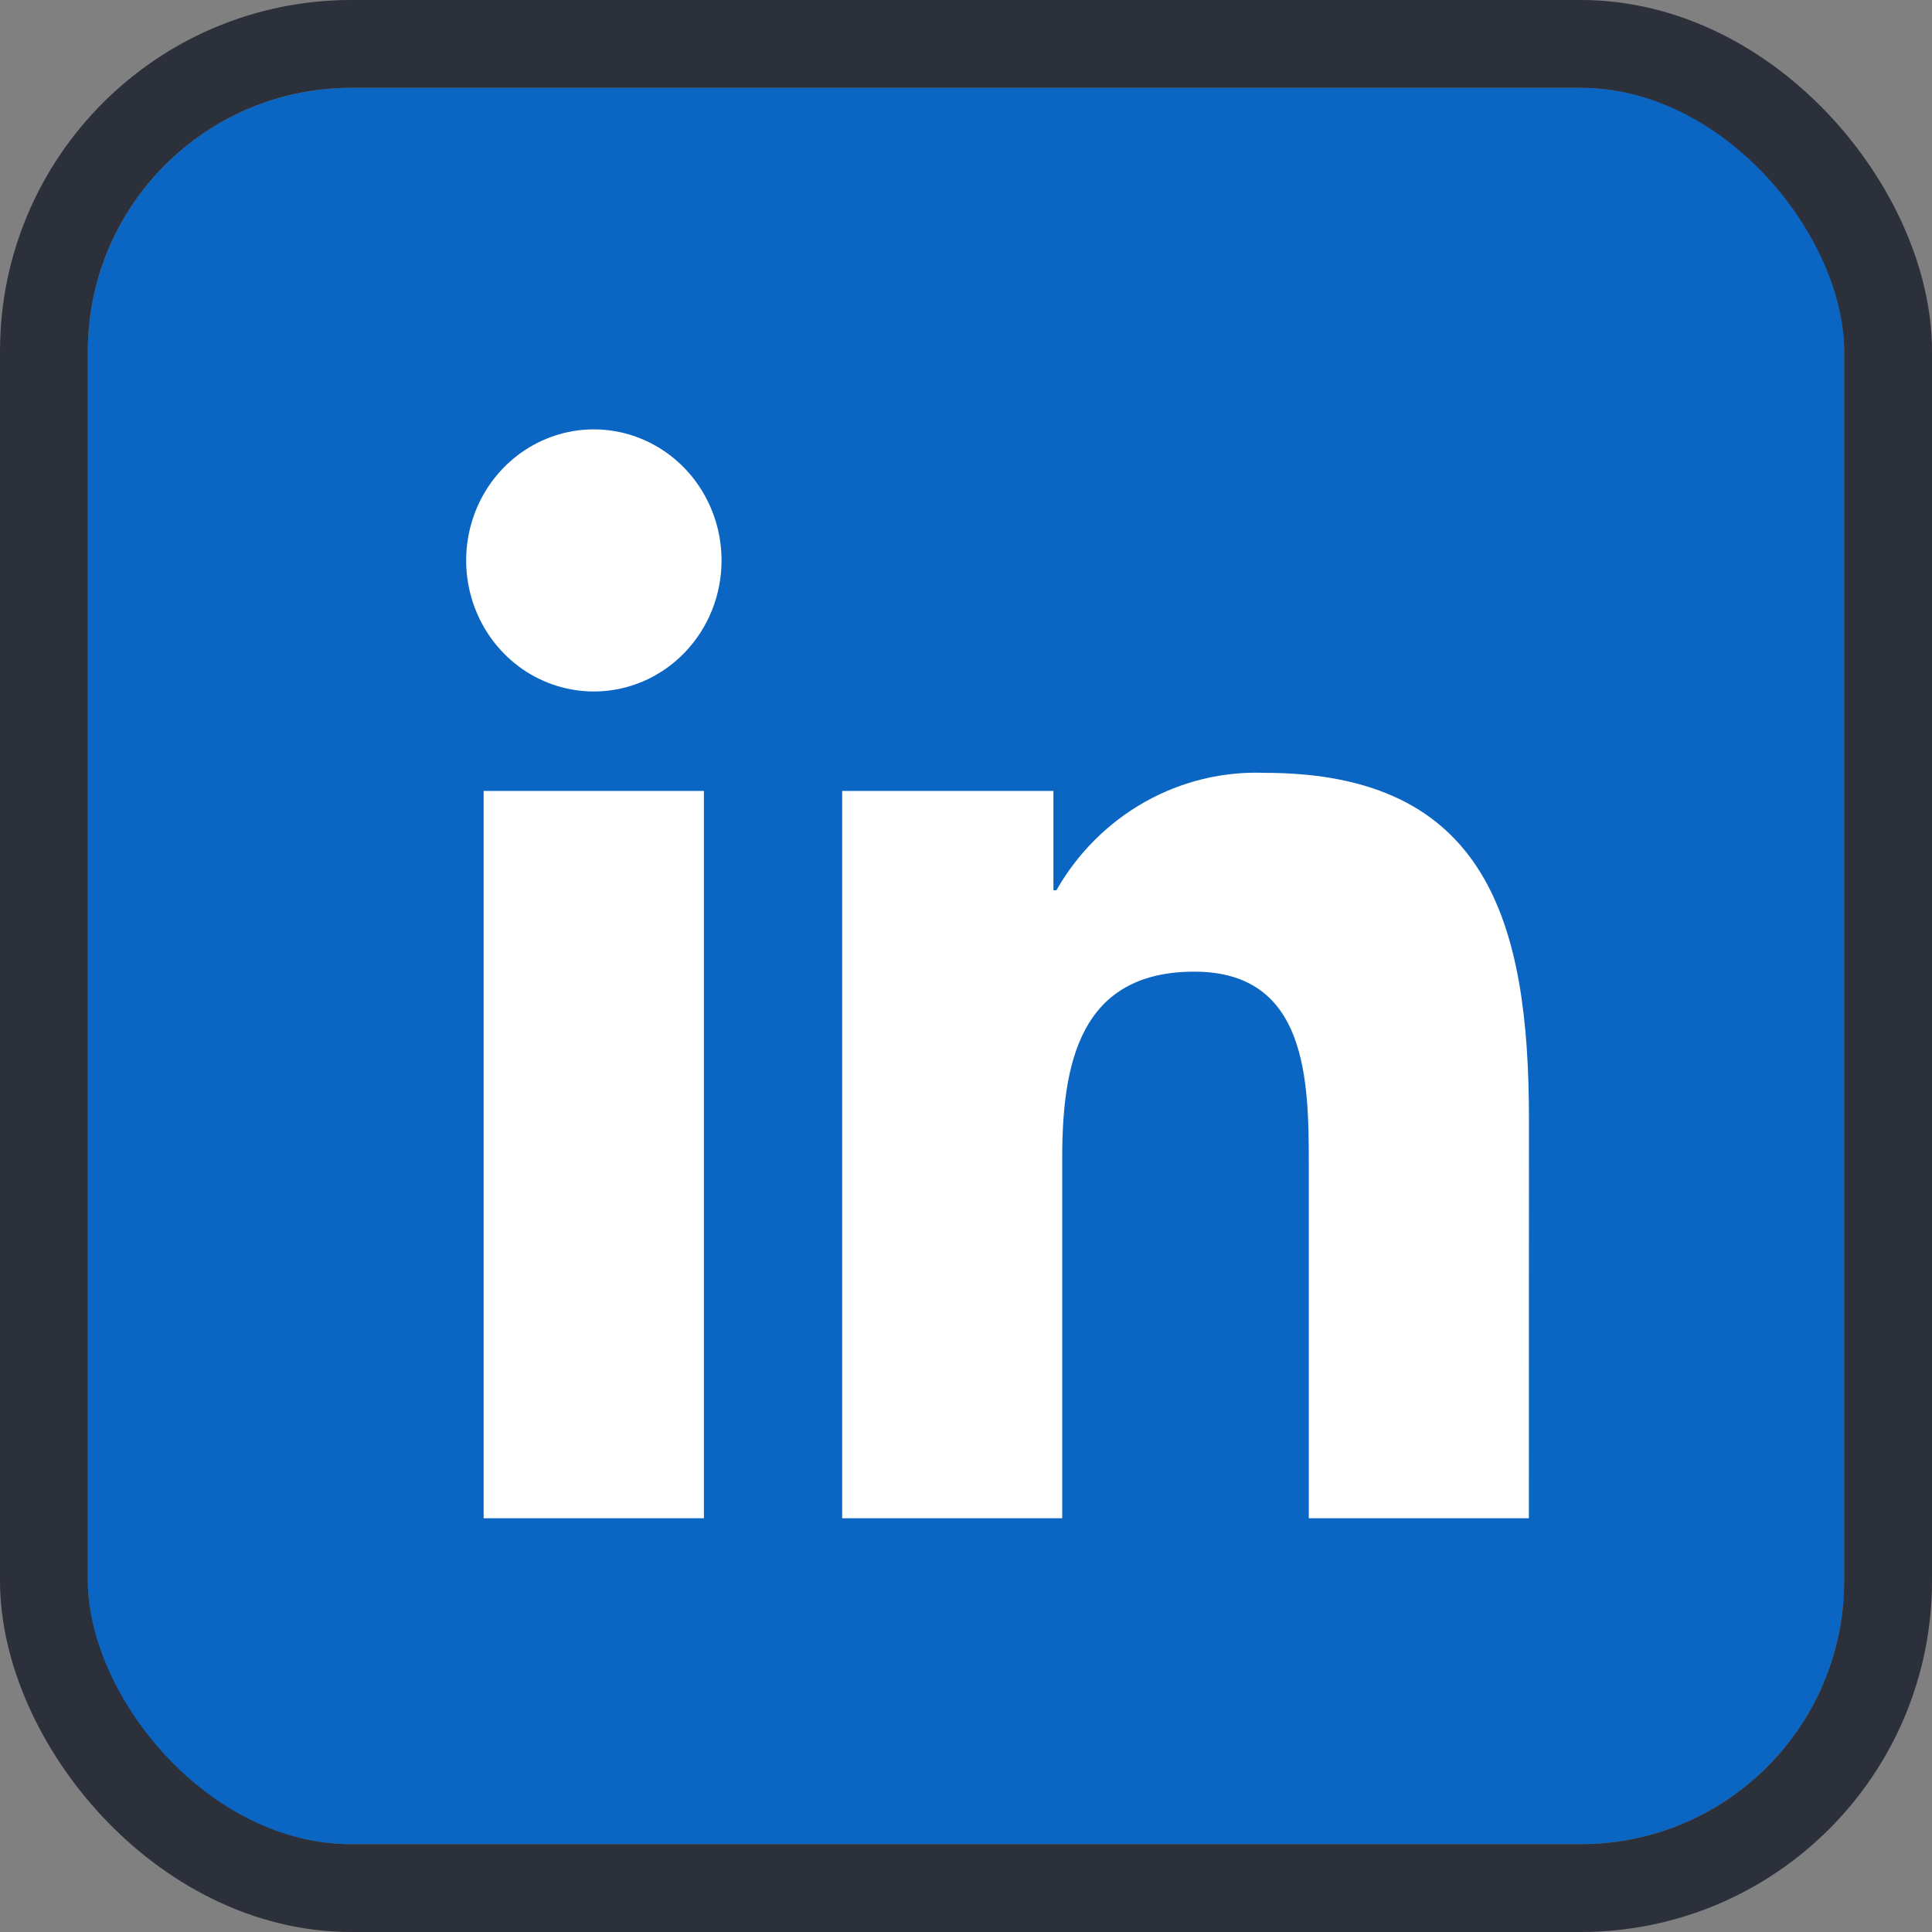 <svg width="44" height="44" viewBox="0 0 44 44" fill="none" xmlns="http://www.w3.org/2000/svg">
<rect x="0" y="0" width="44" height="44" fill="#808080" stroke="none"/>
<g clip-path="url(#clip0_2640_15605)">
<rect x="2" y="2" width="40" height="40" rx="6" fill="#0A66C2"/>
<rect x="8" y="8" width="30" height="29" fill="white"/>
<g clip-path="url(#clip1_2640_15605)">
<path d="M34.819 34.577H29.807V26.522C29.807 24.602 29.774 22.129 27.201 22.129C24.59 22.129 24.191 24.222 24.191 26.382V34.577H19.18V18.013H23.991V20.276H24.058C24.54 19.431 25.235 18.736 26.071 18.265C26.907 17.794 27.852 17.564 28.805 17.601C33.884 17.601 34.821 21.029 34.821 25.49L34.819 34.577ZM13.525 15.748C12.95 15.748 12.387 15.573 11.909 15.246C11.431 14.918 11.058 14.452 10.838 13.906C10.618 13.361 10.56 12.761 10.672 12.182C10.784 11.603 11.061 11.071 11.468 10.653C11.874 10.236 12.393 9.952 12.957 9.836C13.521 9.721 14.105 9.78 14.637 10.006C15.168 10.232 15.623 10.614 15.942 11.105C16.262 11.596 16.433 12.173 16.433 12.763C16.433 13.155 16.358 13.543 16.212 13.905C16.066 14.268 15.851 14.597 15.581 14.874C15.311 15.151 14.991 15.371 14.638 15.521C14.285 15.671 13.907 15.748 13.525 15.748ZM16.031 34.577H11.014V18.013H16.031V34.577ZM37.317 5.002H8.496C7.842 4.995 7.211 5.254 6.743 5.723C6.275 6.192 6.008 6.833 6 7.504V37.207C6.008 37.879 6.275 38.52 6.743 38.99C7.211 39.459 7.841 39.719 8.496 39.712H37.317C37.973 39.72 38.605 39.461 39.075 38.992C39.545 38.522 39.814 37.88 39.823 37.207V7.502C39.813 6.83 39.544 6.188 39.075 5.719C38.605 5.25 37.972 4.991 37.317 5" fill="#0A66C2"/>
<path d="M43.671 35.223C43.061 35.229 42.478 35.482 42.05 35.928C41.623 36.374 41.384 36.975 41.387 37.601C41.39 38.227 41.634 38.826 42.066 39.267C42.498 39.709 43.083 39.957 43.693 39.957C44.303 39.957 44.888 39.709 45.32 39.267C45.752 38.826 45.996 38.227 45.999 37.601C46.002 36.975 45.764 36.374 45.336 35.928C44.908 35.482 44.325 35.229 43.715 35.223H43.671ZM43.671 39.686C43.271 39.693 42.878 39.577 42.542 39.355C42.206 39.133 41.941 38.813 41.782 38.437C41.623 38.06 41.576 37.643 41.647 37.239C41.719 36.836 41.906 36.462 42.184 36.167C42.462 35.872 42.819 35.668 43.21 35.582C43.601 35.495 44.008 35.529 44.38 35.68C44.752 35.831 45.072 36.091 45.3 36.429C45.528 36.766 45.653 37.165 45.659 37.576C45.659 37.588 45.659 37.599 45.659 37.611C45.67 38.149 45.473 38.67 45.11 39.059C44.747 39.448 44.248 39.673 43.724 39.685H43.671" fill="#0A66C2"/>
</g>
</g>
<rect x="1" y="1" width="42" height="42" rx="7" stroke="#2C303A" stroke-width="2"/>
<defs>
<clipPath id="clip0_2640_15605">
<rect x="2" y="2" width="40" height="40" rx="6" fill="white"/>
</clipPath>
<clipPath id="clip1_2640_15605">
<rect width="40" height="35" fill="white" transform="translate(6 5)"/>
</clipPath>
</defs>
</svg>
